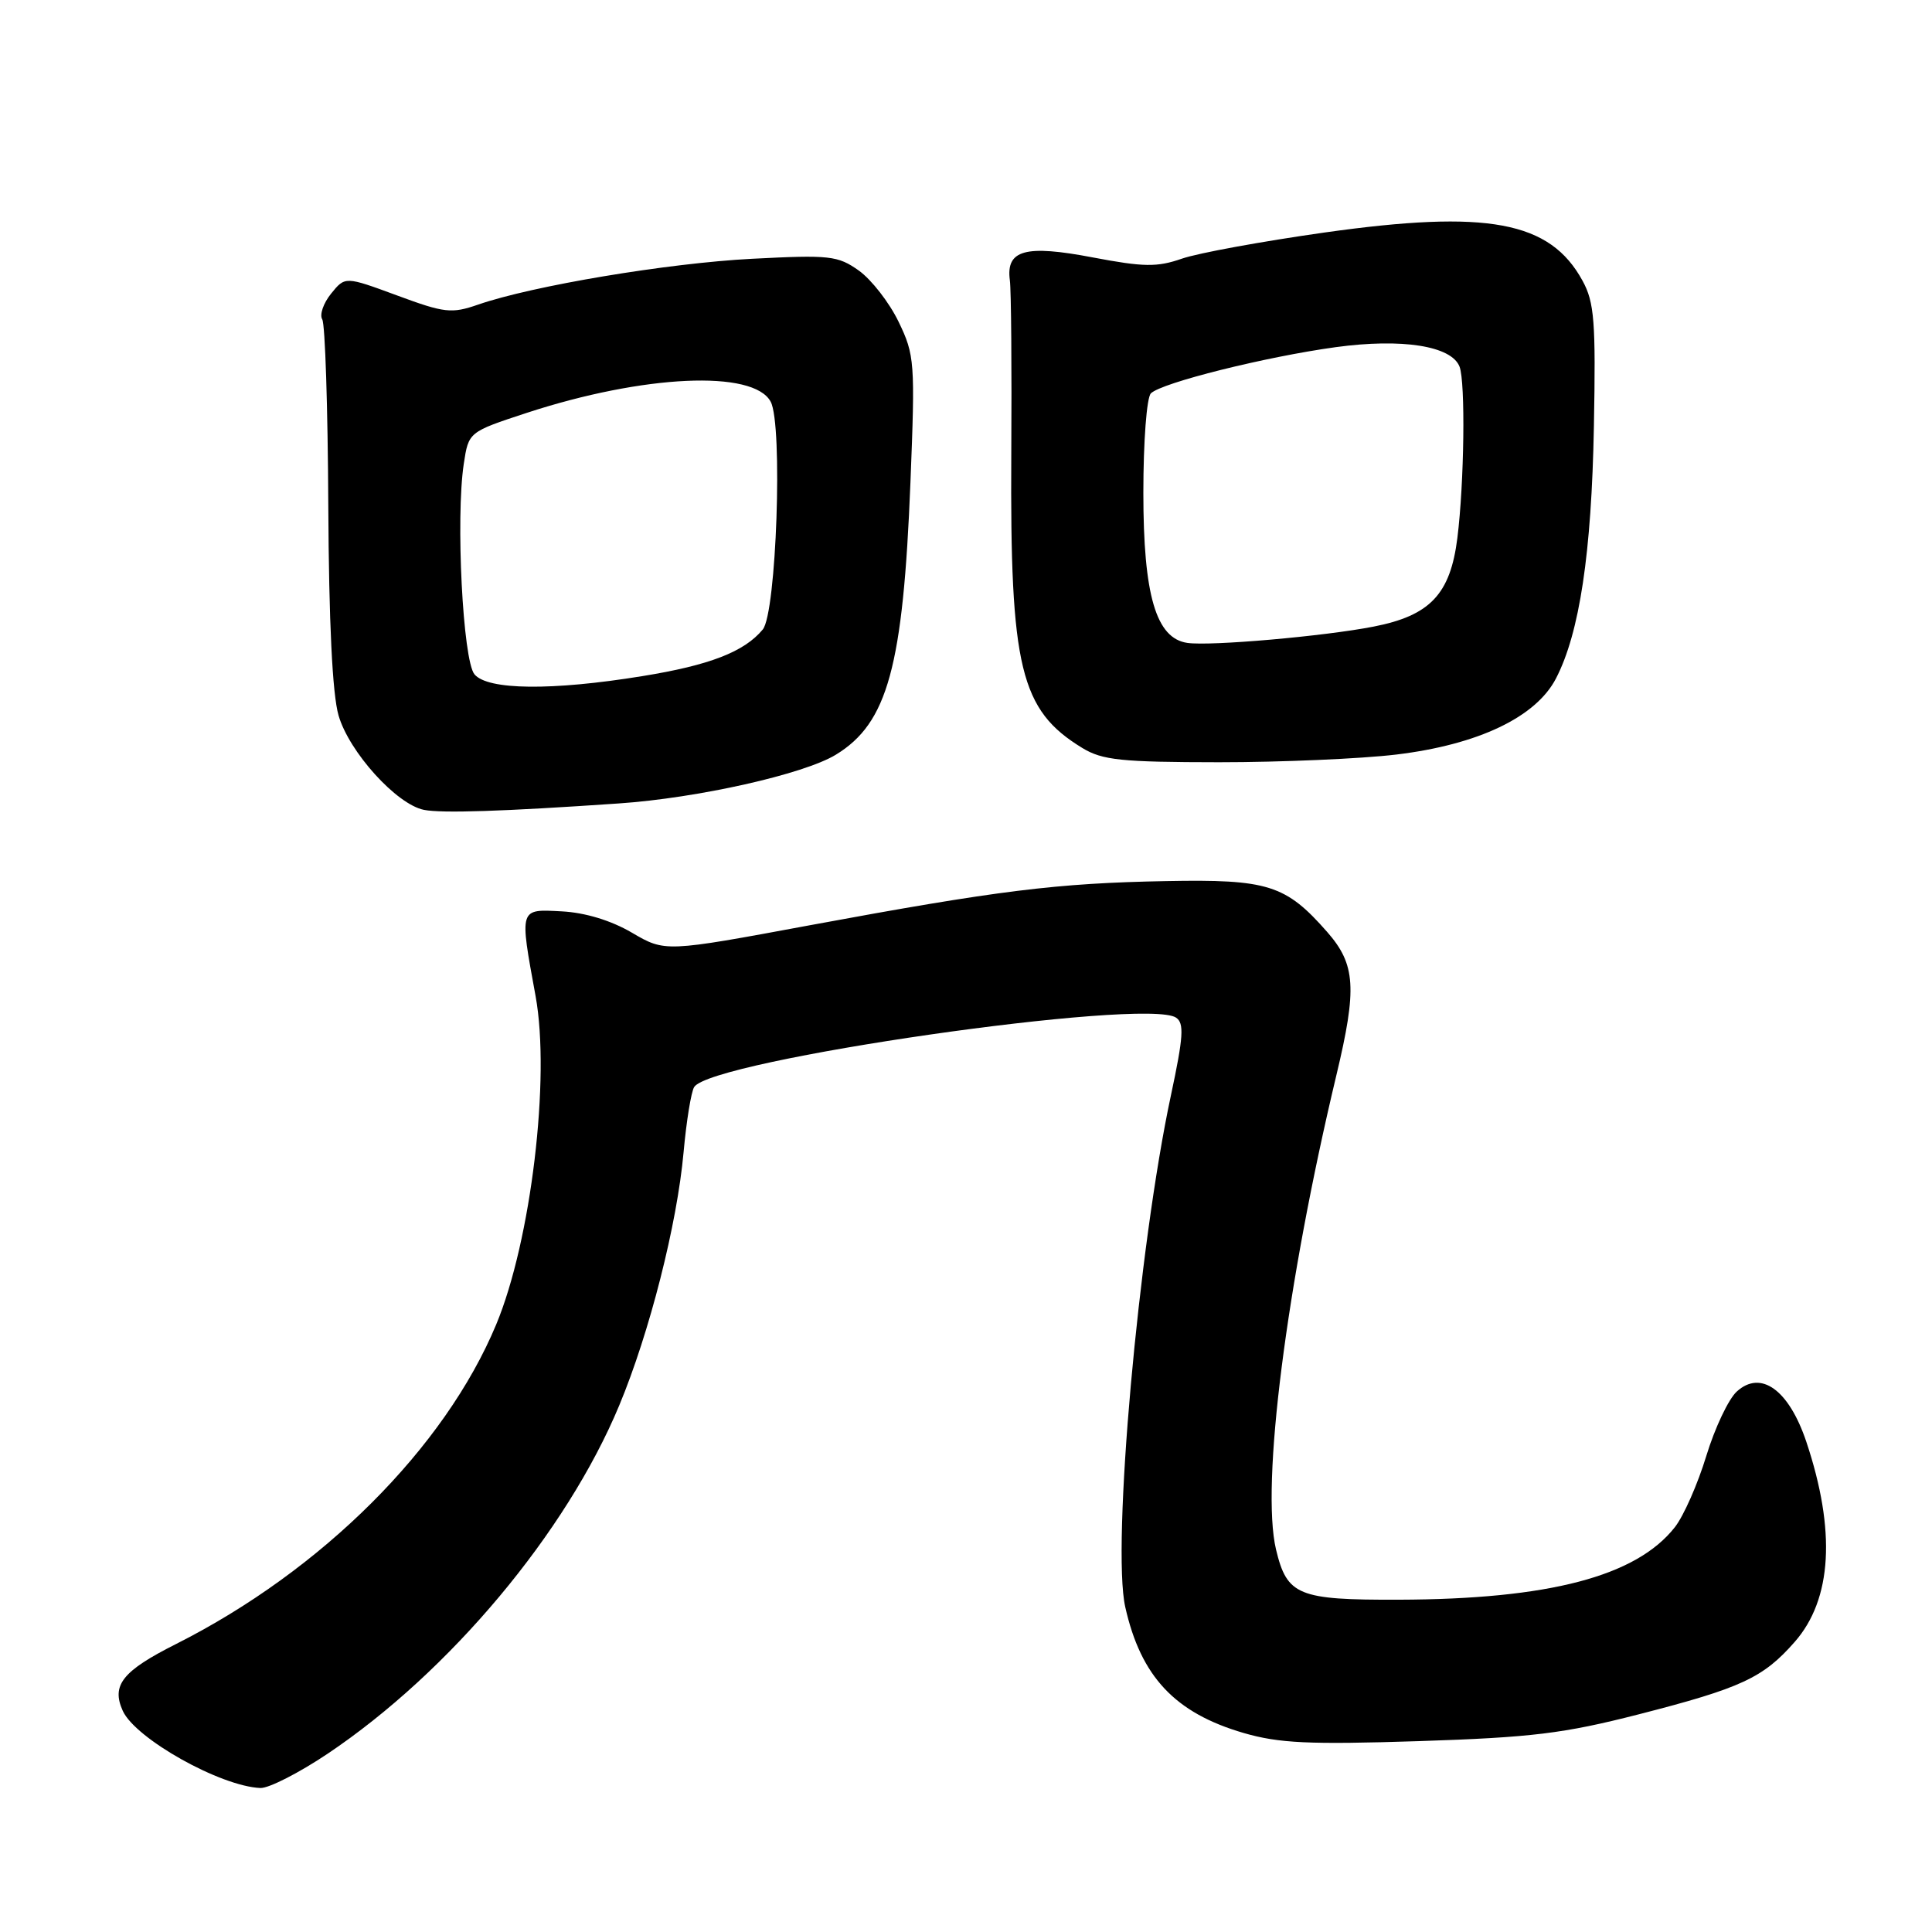 <?xml version="1.0" encoding="UTF-8" standalone="no"?>
<!DOCTYPE svg PUBLIC "-//W3C//DTD SVG 1.1//EN" "http://www.w3.org/Graphics/SVG/1.1/DTD/svg11.dtd" >
<svg xmlns="http://www.w3.org/2000/svg" xmlns:xlink="http://www.w3.org/1999/xlink" version="1.1" viewBox="0 0 256 256">
 <g >
 <path fill="currentColor"
d=" M 43.41 232.38 C 59.58 221.53 75.04 203.07 82.05 186.23 C 86.07 176.58 89.72 162.22 90.58 152.66 C 90.95 148.56 91.58 144.68 91.98 144.04 C 94.19 140.45 151.77 132.16 155.83 134.84 C 156.93 135.57 156.81 137.38 155.16 145.11 C 150.84 165.27 147.30 204.93 149.10 212.93 C 151.17 222.17 155.70 226.98 164.79 229.63 C 169.48 230.99 173.46 231.18 187.98 230.71 C 202.98 230.22 207.17 229.71 217.13 227.16 C 230.74 223.67 233.62 222.33 237.80 217.57 C 242.77 211.92 243.29 202.82 239.34 191.02 C 237.03 184.16 233.33 181.48 230.14 184.38 C 229.04 185.37 227.22 189.22 226.09 192.93 C 224.96 196.64 223.09 200.89 221.92 202.37 C 216.80 208.88 205.24 211.91 185.32 211.97 C 172.00 212.01 170.54 211.41 169.08 205.32 C 167.06 196.82 170.44 170.25 177.07 142.50 C 179.84 130.94 179.63 127.79 175.85 123.48 C 170.37 117.24 168.01 116.49 154.50 116.75 C 139.99 117.02 132.29 117.98 107.31 122.60 C 88.13 126.16 88.13 126.16 83.74 123.59 C 80.98 121.97 77.54 120.92 74.43 120.76 C 68.76 120.46 68.82 120.25 70.97 132.00 C 72.95 142.84 70.37 164.40 65.75 175.50 C 58.94 191.85 42.67 208.09 23.31 217.85 C 16.22 221.42 14.73 223.30 16.27 226.70 C 17.96 230.40 29.23 236.71 34.51 236.92 C 35.62 236.96 39.62 234.92 43.41 232.38 Z  M 82.00 106.46 C 92.43 105.75 106.50 102.59 110.74 100.01 C 117.62 95.83 119.67 88.34 120.64 63.88 C 121.27 48.00 121.20 47.05 119.07 42.64 C 117.84 40.09 115.47 37.05 113.81 35.86 C 111.01 33.87 109.95 33.76 99.64 34.29 C 88.48 34.87 70.59 37.86 63.36 40.36 C 59.84 41.58 58.91 41.48 52.62 39.15 C 45.73 36.61 45.73 36.61 43.87 38.91 C 42.85 40.17 42.32 41.71 42.70 42.32 C 43.08 42.94 43.44 54.03 43.50 66.97 C 43.58 82.43 44.04 91.97 44.86 94.80 C 46.26 99.64 52.54 106.58 56.17 107.31 C 58.53 107.78 66.60 107.52 82.00 106.46 Z  M 185.03 99.98 C 195.87 98.67 203.53 95.02 206.18 89.89 C 209.30 83.86 210.89 73.30 211.20 56.50 C 211.46 42.62 211.26 40.06 209.70 37.21 C 205.39 29.30 197.14 27.76 175.50 30.81 C 167.25 31.98 158.75 33.53 156.62 34.27 C 153.32 35.42 151.55 35.39 144.80 34.11 C 135.86 32.40 133.28 33.11 133.81 37.13 C 133.99 38.43 134.07 48.86 134.00 60.30 C 133.83 88.49 135.19 94.10 143.41 99.11 C 146.07 100.73 148.57 100.99 161.53 101.00 C 169.79 101.00 180.37 100.54 185.03 99.98 Z  M 62.87 89.35 C 61.33 87.50 60.37 68.66 61.45 61.48 C 62.09 57.24 62.09 57.24 69.79 54.71 C 85.29 49.64 99.84 48.97 102.12 53.23 C 103.75 56.27 102.88 81.24 101.07 83.41 C 98.62 86.37 94.02 88.15 85.11 89.59 C 73.12 91.54 64.62 91.45 62.87 89.35 Z  M 157.34 85.19 C 153.18 84.60 151.50 78.88 151.50 65.30 C 151.50 58.49 151.94 52.67 152.50 52.12 C 153.94 50.71 167.68 47.28 176.99 46.00 C 185.78 44.80 192.34 45.83 193.40 48.59 C 194.19 50.66 194.02 63.98 193.11 71.28 C 192.18 78.73 189.50 81.57 182.00 83.03 C 175.46 84.31 160.40 85.63 157.34 85.19 Z "/>
</g>
</svg>